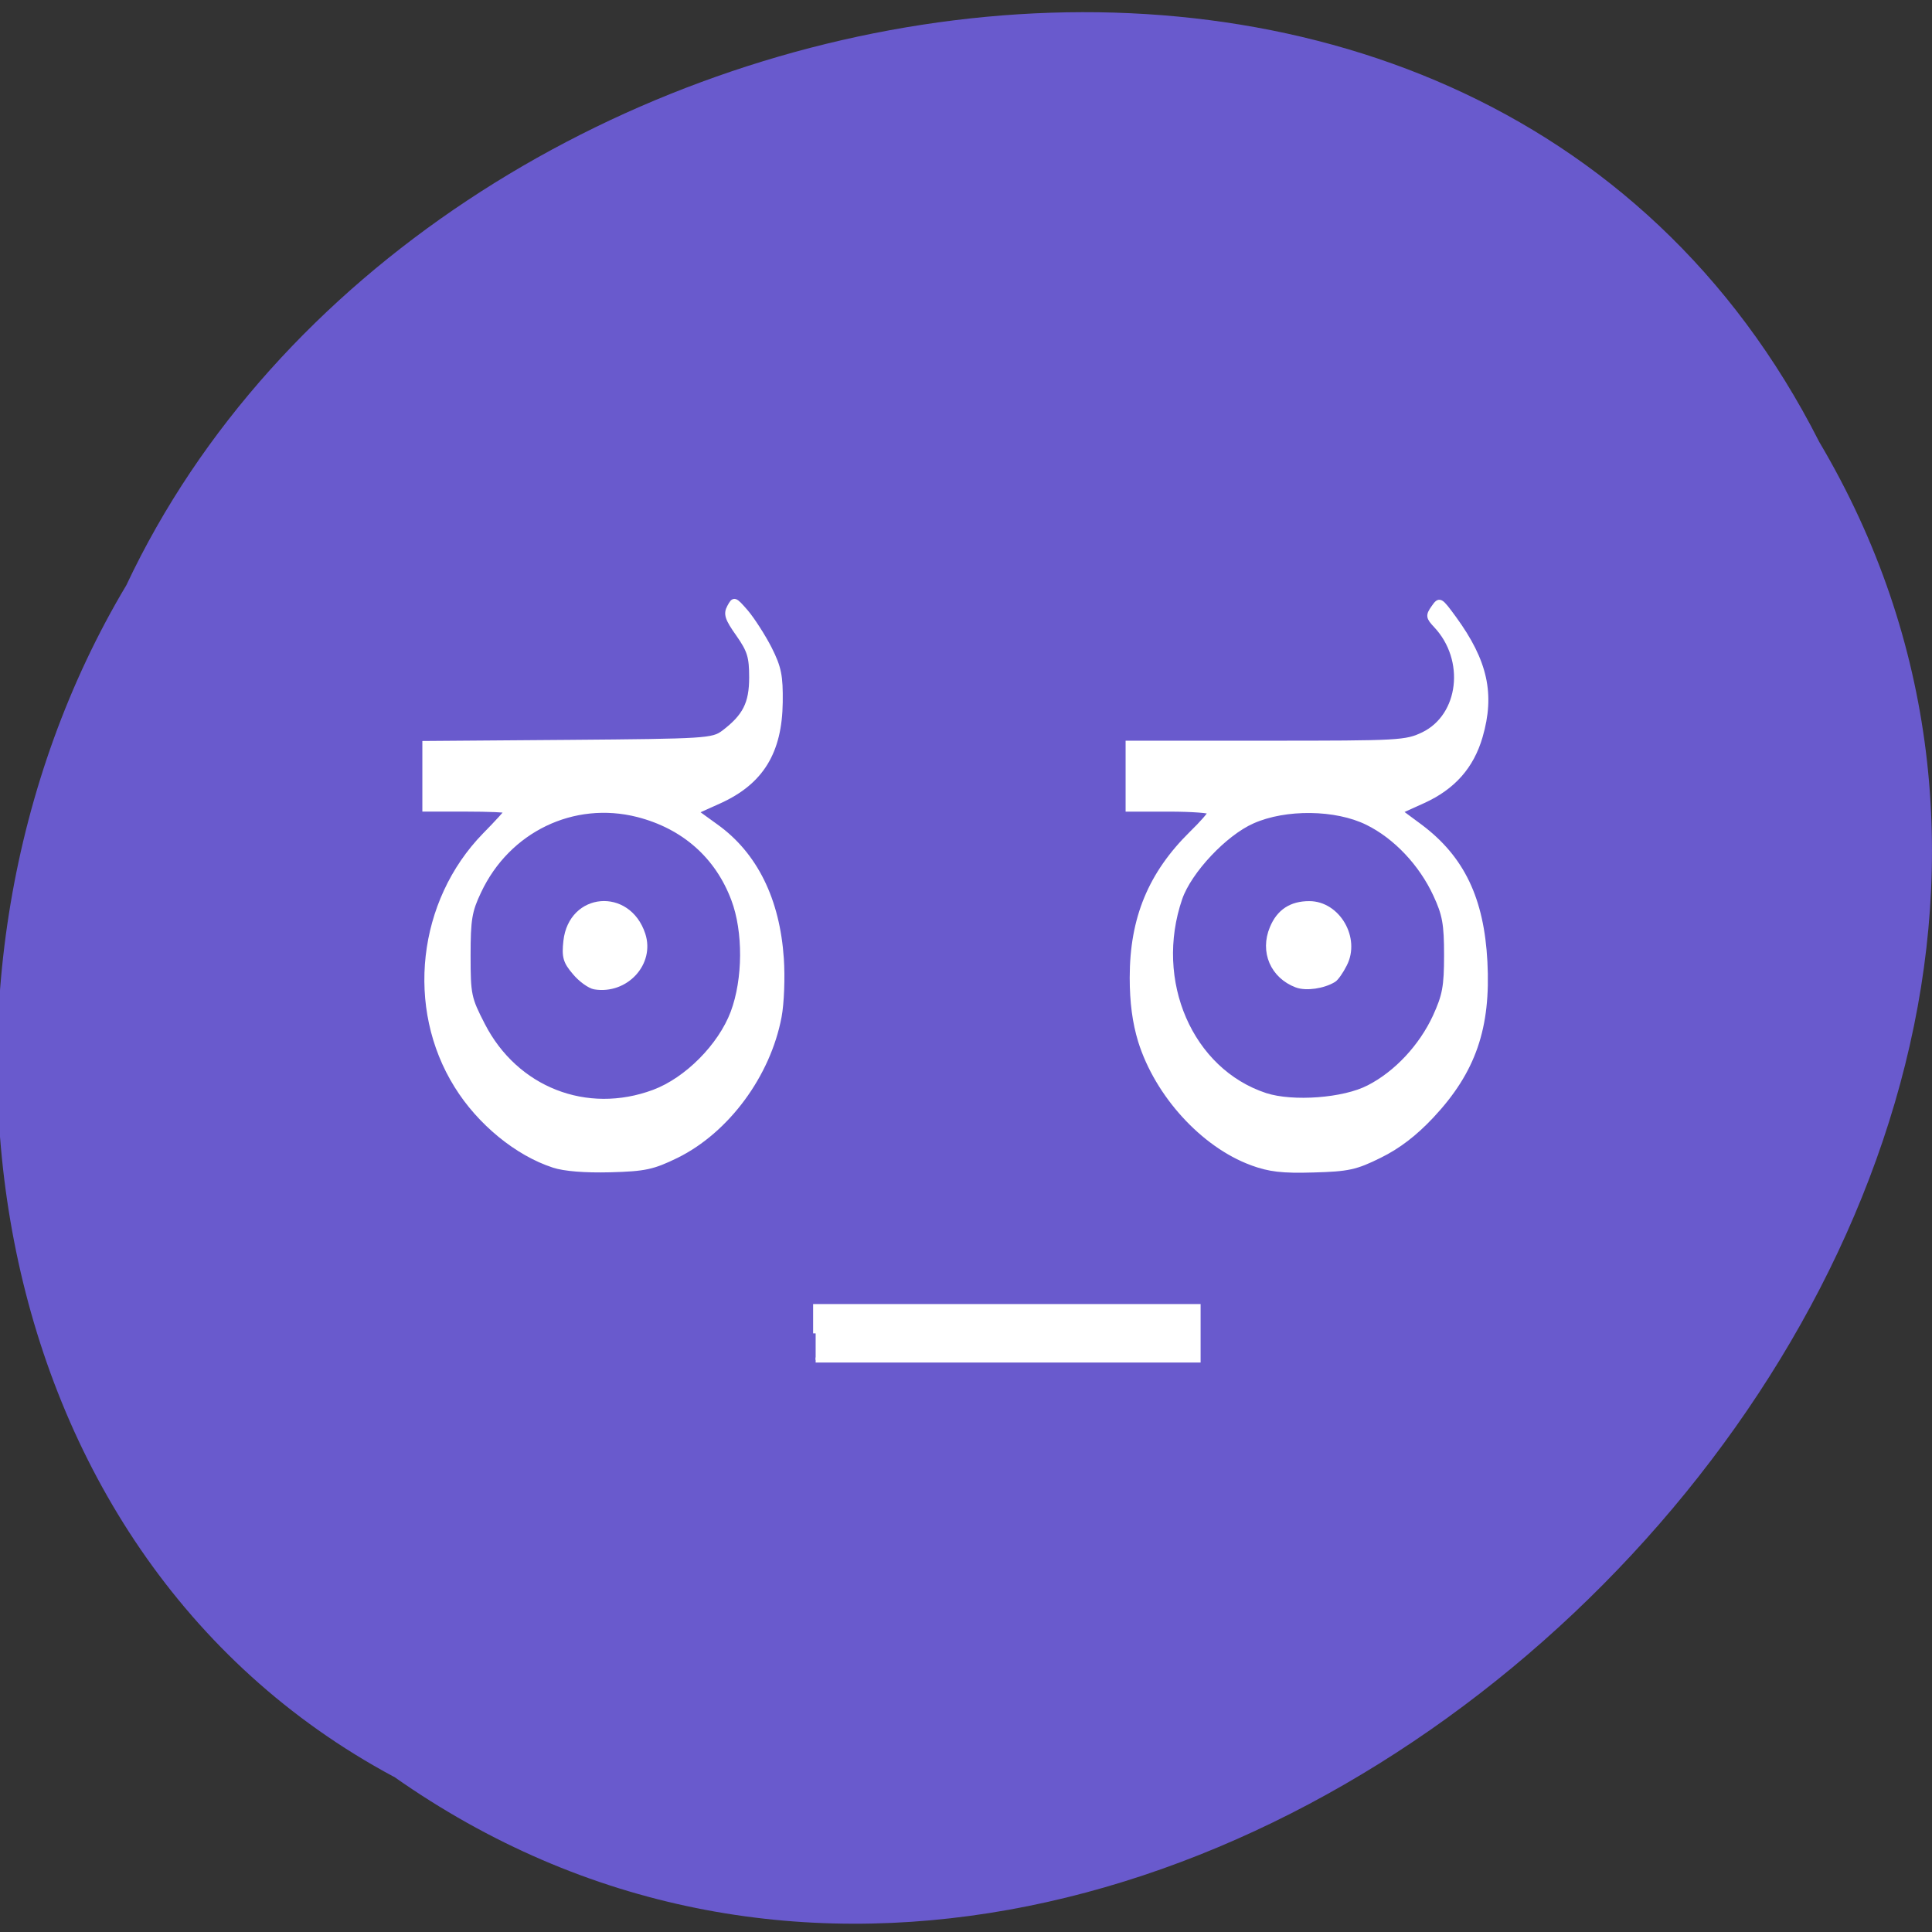 <svg xmlns="http://www.w3.org/2000/svg" viewBox="0 0 48 48"><rect x="0" y="0" width="48" height="48" fill="#333333" stroke="none"/><path d="m 9.785 44.14 c 19.17 13.492 47.2 -13.27 35.414 -33.16 c -8.621 -17.01 -34.688 -12.11 -42.06 3.559 c -5.773 9.664 -3.871 23.969 6.641 29.602" fill="#695acd"/><g fill="#fff" stroke="#fff" stroke-width="0.667" transform="scale(0.188)"><path d="m 73.15 153.98 c -4.813 -1.563 -9.792 -5.646 -12.792 -10.5 c -6.438 -10.313 -4.854 -24.312 3.708 -33.1 c 1.625 -1.646 2.958 -3.125 2.958 -3.229 c 0 -0.125 -2.438 -0.229 -5.437 -0.229 h -5.438 v -8.667 l 18.979 -0.146 c 18.208 -0.146 19.06 -0.208 20.5 -1.271 c 2.833 -2.146 3.708 -3.854 3.708 -7.313 c 0 -2.729 -0.25 -3.563 -1.75 -5.708 c -1.479 -2.083 -1.667 -2.688 -1.167 -3.604 c 0.583 -1.083 0.646 -1.063 2.167 0.688 c 0.854 1.021 2.25 3.188 3.083 4.813 c 1.271 2.521 1.479 3.625 1.438 7.083 c -0.083 6.583 -2.521 10.542 -8 13.04 l -3.188 1.438 l 2.708 1.958 c 5.146 3.688 8.104 9.667 8.625 17.458 c 0.167 2.438 0.042 5.875 -0.292 7.646 c -1.458 7.729 -6.896 15.08 -13.563 18.375 c -3.125 1.521 -4.146 1.75 -8.75 1.875 c -3.333 0.083 -6.02 -0.125 -7.5 -0.604 m 13.271 -9.646 c 4.354 -1.625 8.792 -6.104 10.458 -10.521 c 1.646 -4.396 1.688 -10.729 0.083 -14.979 c -2.146 -5.708 -6.583 -9.625 -12.667 -11.188 c -8.521 -2.167 -17.188 2 -21.02 10.146 c -1.229 2.583 -1.417 3.688 -1.417 8.479 c 0 5.208 0.104 5.667 1.917 9.188 c 4.375 8.521 13.75 12.188 22.646 8.875"/><path d="m 78.58 130.42 c -0.667 -0.125 -1.854 -0.979 -2.625 -1.917 c -1.229 -1.438 -1.396 -2.063 -1.167 -4.146 c 0.688 -6.104 8.229 -6.75 10.167 -0.875 c 1.25 3.792 -2.229 7.604 -6.375 6.937"/><path d="m 107.79 176.21 v -3.542 h 50.54 v 7.06 h -50.54"/><path d="m 171.38 130.19 c -3.167 -1.188 -4.563 -4.417 -3.25 -7.542 c 0.896 -2.167 2.5 -3.229 4.896 -3.229 c 3.771 0 6.438 4.604 4.646 8.04 c -0.458 0.917 -1.104 1.833 -1.417 2.02 c -1.354 0.833 -3.625 1.167 -4.875 0.708"/><path d="m 165.42 153.67 c -6.438 -2.375 -12.479 -9.02 -14.688 -16.1 c -0.75 -2.458 -1.104 -5.104 -1.104 -8.375 c 0 -7.833 2.438 -13.708 7.875 -19.06 c 1.354 -1.313 2.458 -2.583 2.458 -2.813 c 0 -0.208 -2.438 -0.396 -5.438 -0.396 h -5.438 v -8.708 h 18.313 c 17.604 0 18.396 -0.042 20.708 -1.146 c 5.04 -2.458 5.917 -9.896 1.667 -14.417 c -1.021 -1.083 -1.042 -1.313 -0.313 -2.354 c 0.792 -1.125 0.833 -1.104 2.708 1.458 c 4.104 5.646 5.063 9.979 3.438 15.563 c -1.146 3.958 -3.583 6.708 -7.521 8.5 l -3.125 1.417 l 2.729 2.02 c 5.521 4.146 8.104 9.542 8.542 17.833 c 0.458 8.708 -1.521 14.458 -7.04 20.354 c -2.229 2.375 -4.396 4.04 -6.854 5.25 c -3.188 1.583 -4.188 1.792 -8.771 1.917 c -4.104 0.125 -5.813 -0.083 -8.146 -0.938 m 15.458 -9.938 c 3.667 -1.875 6.958 -5.417 8.792 -9.375 c 1.271 -2.792 1.5 -3.958 1.5 -8.146 c 0 -4.125 -0.229 -5.375 -1.438 -7.979 c -1.896 -4.104 -5.292 -7.708 -9.04 -9.542 c -4.146 -2.042 -10.813 -2.125 -15.167 -0.188 c -3.688 1.625 -8.354 6.604 -9.604 10.188 c -3.771 10.958 1.375 22.813 11.313 26.08 c 3.625 1.167 10.375 0.667 13.646 -1.042"/></g></svg>